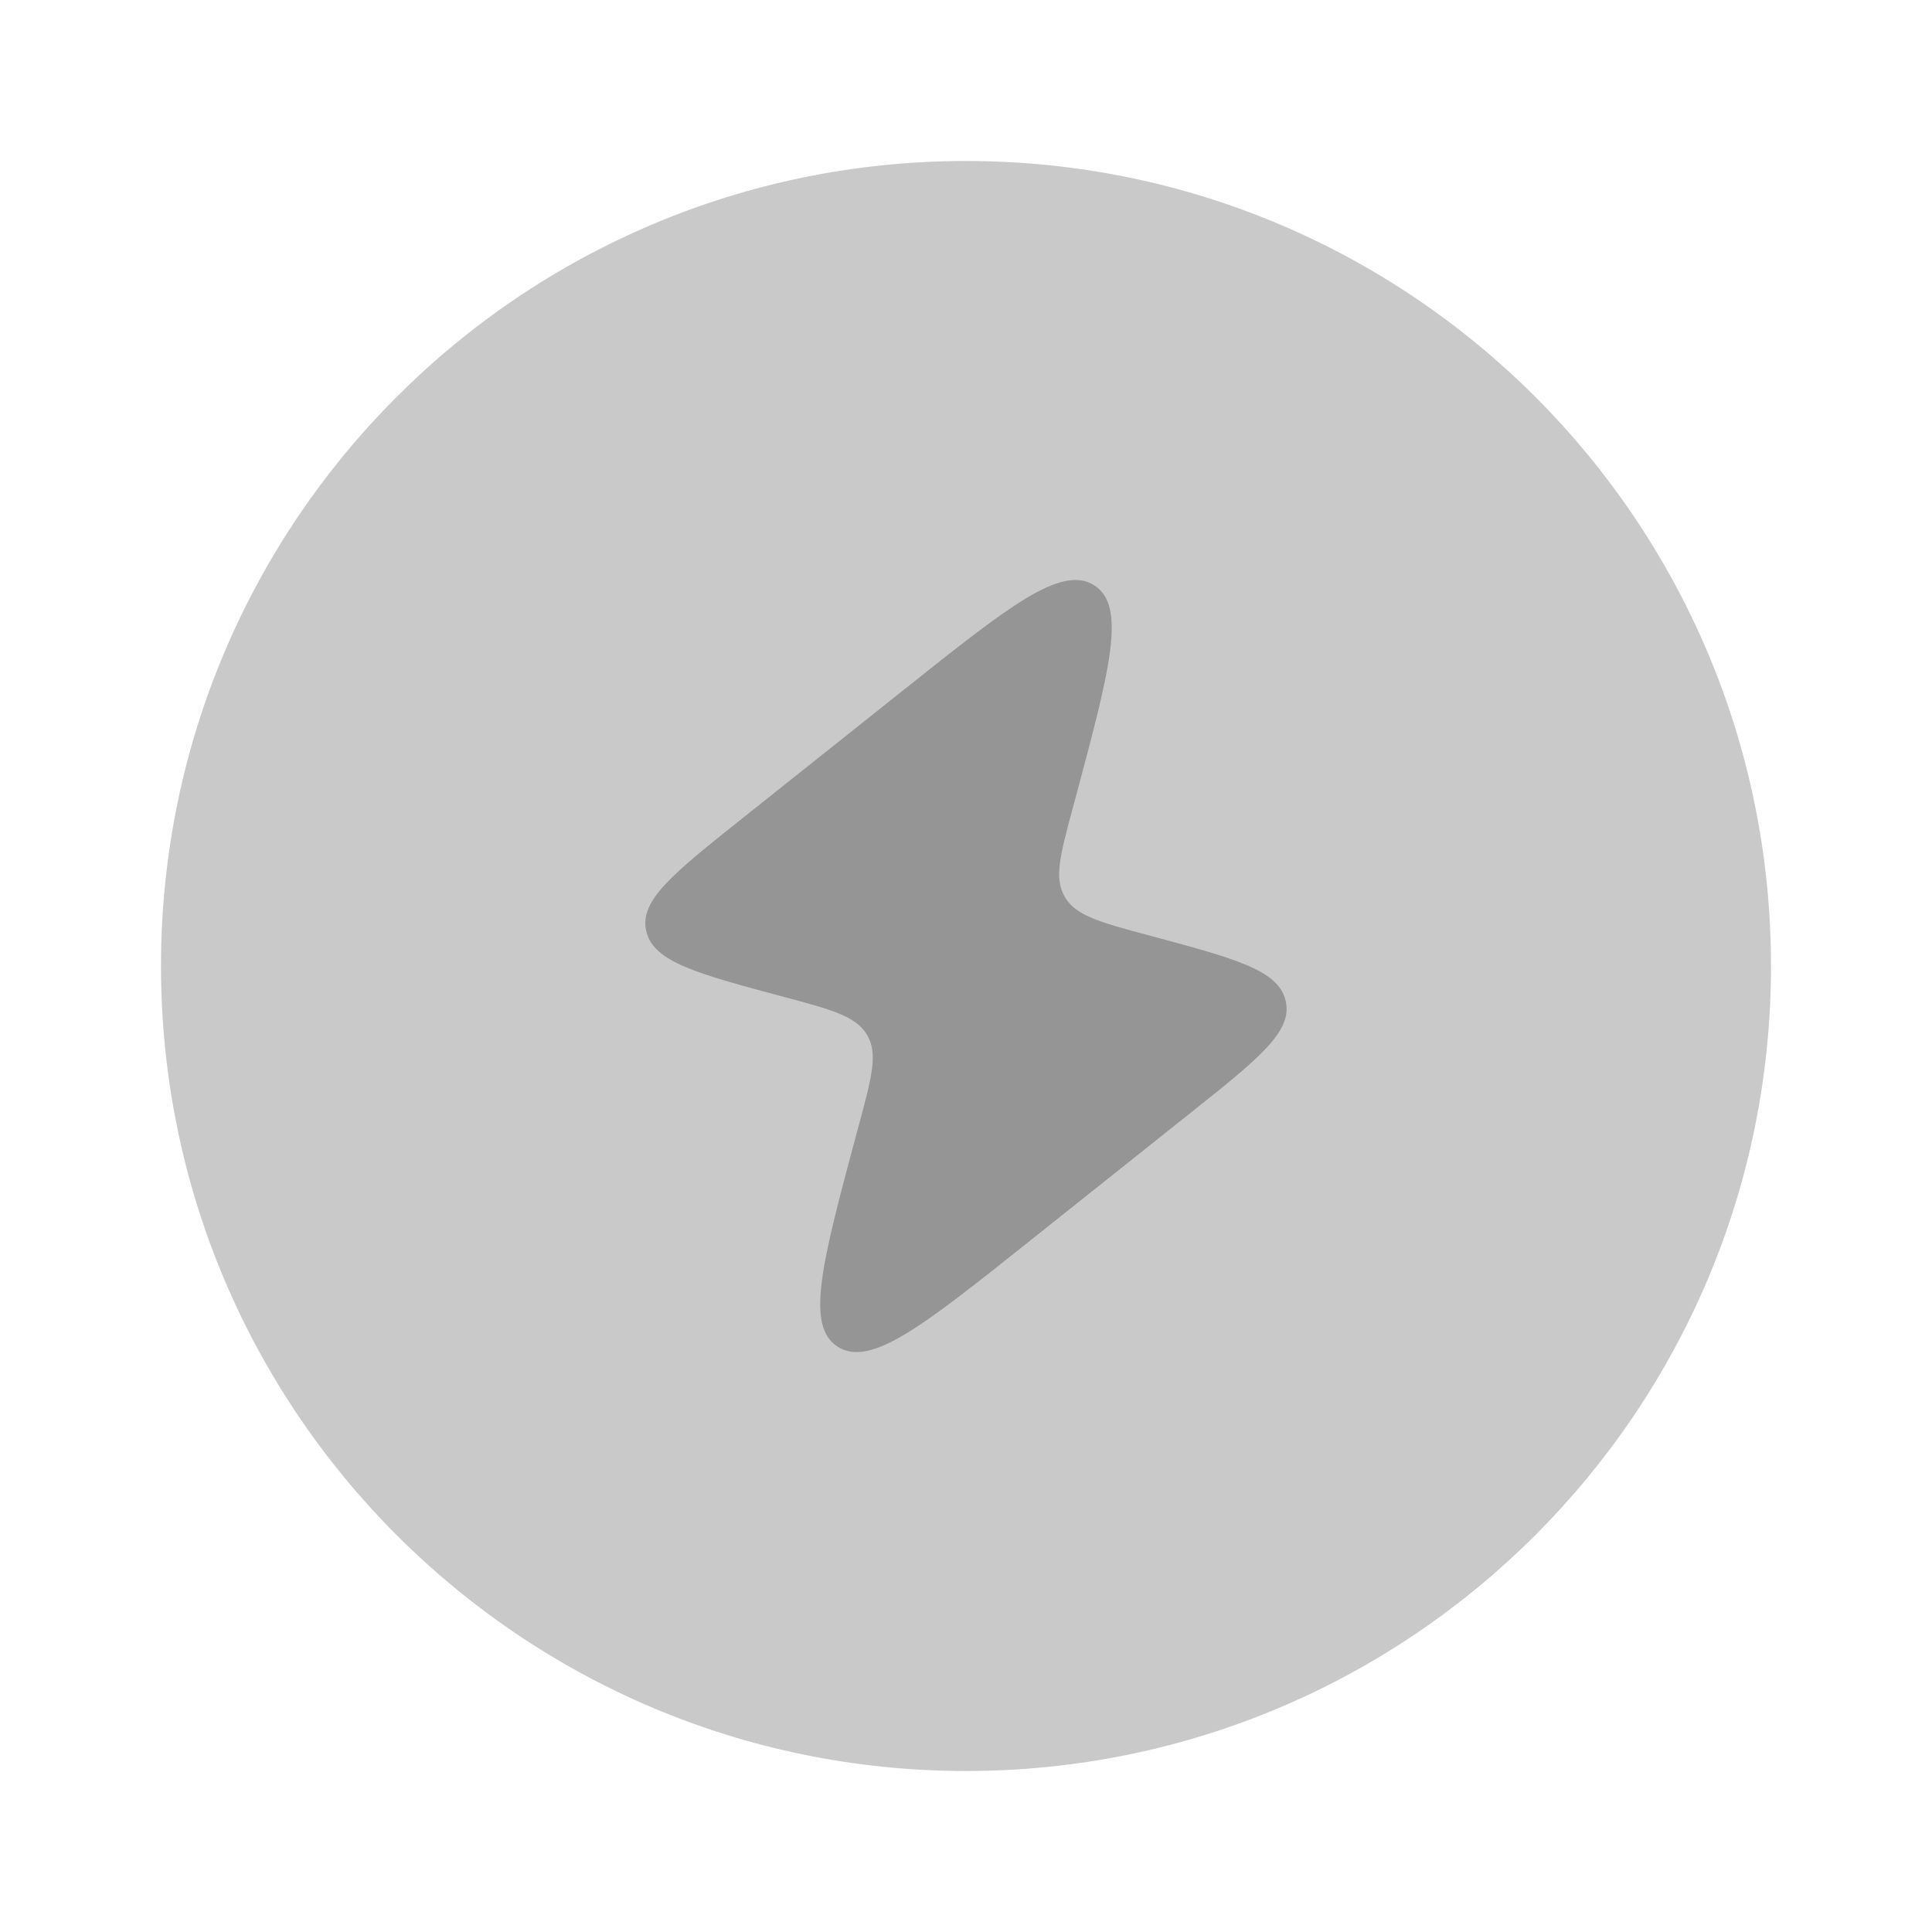 <svg width="30" height="30" viewBox="0 0 30 30" fill="none" xmlns="http://www.w3.org/2000/svg">
    <path opacity="0.5"
        d="M2.5 15C2.5 8.096 8.096 2.5 15 2.5C21.904 2.5 27.5 8.096 27.5 15C27.5 21.904 21.904 27.5 15 27.5C8.096 27.5 2.5 21.904 2.5 15Z"
        fill="#959595" />
    <path
        d="M14.034 10.711L11.515 12.717C10.458 13.559 9.93 13.979 10.033 14.449L10.039 14.472C10.156 14.939 10.826 15.119 12.165 15.478C12.91 15.677 13.282 15.777 13.457 16.059L13.466 16.074C13.634 16.359 13.538 16.717 13.347 17.432L13.296 17.619C12.765 19.602 12.499 20.593 13.011 20.914C13.523 21.234 14.337 20.586 15.965 19.289L18.484 17.283C19.541 16.442 20.069 16.021 19.966 15.551L19.96 15.528C19.843 15.061 19.173 14.882 17.834 14.523C17.089 14.323 16.717 14.223 16.542 13.941L16.534 13.926C16.365 13.641 16.461 13.283 16.652 12.568L16.703 12.381C17.234 10.398 17.5 9.407 16.988 9.087C16.476 8.766 15.662 9.415 14.034 10.711Z"
        fill="#959595" />
</svg>